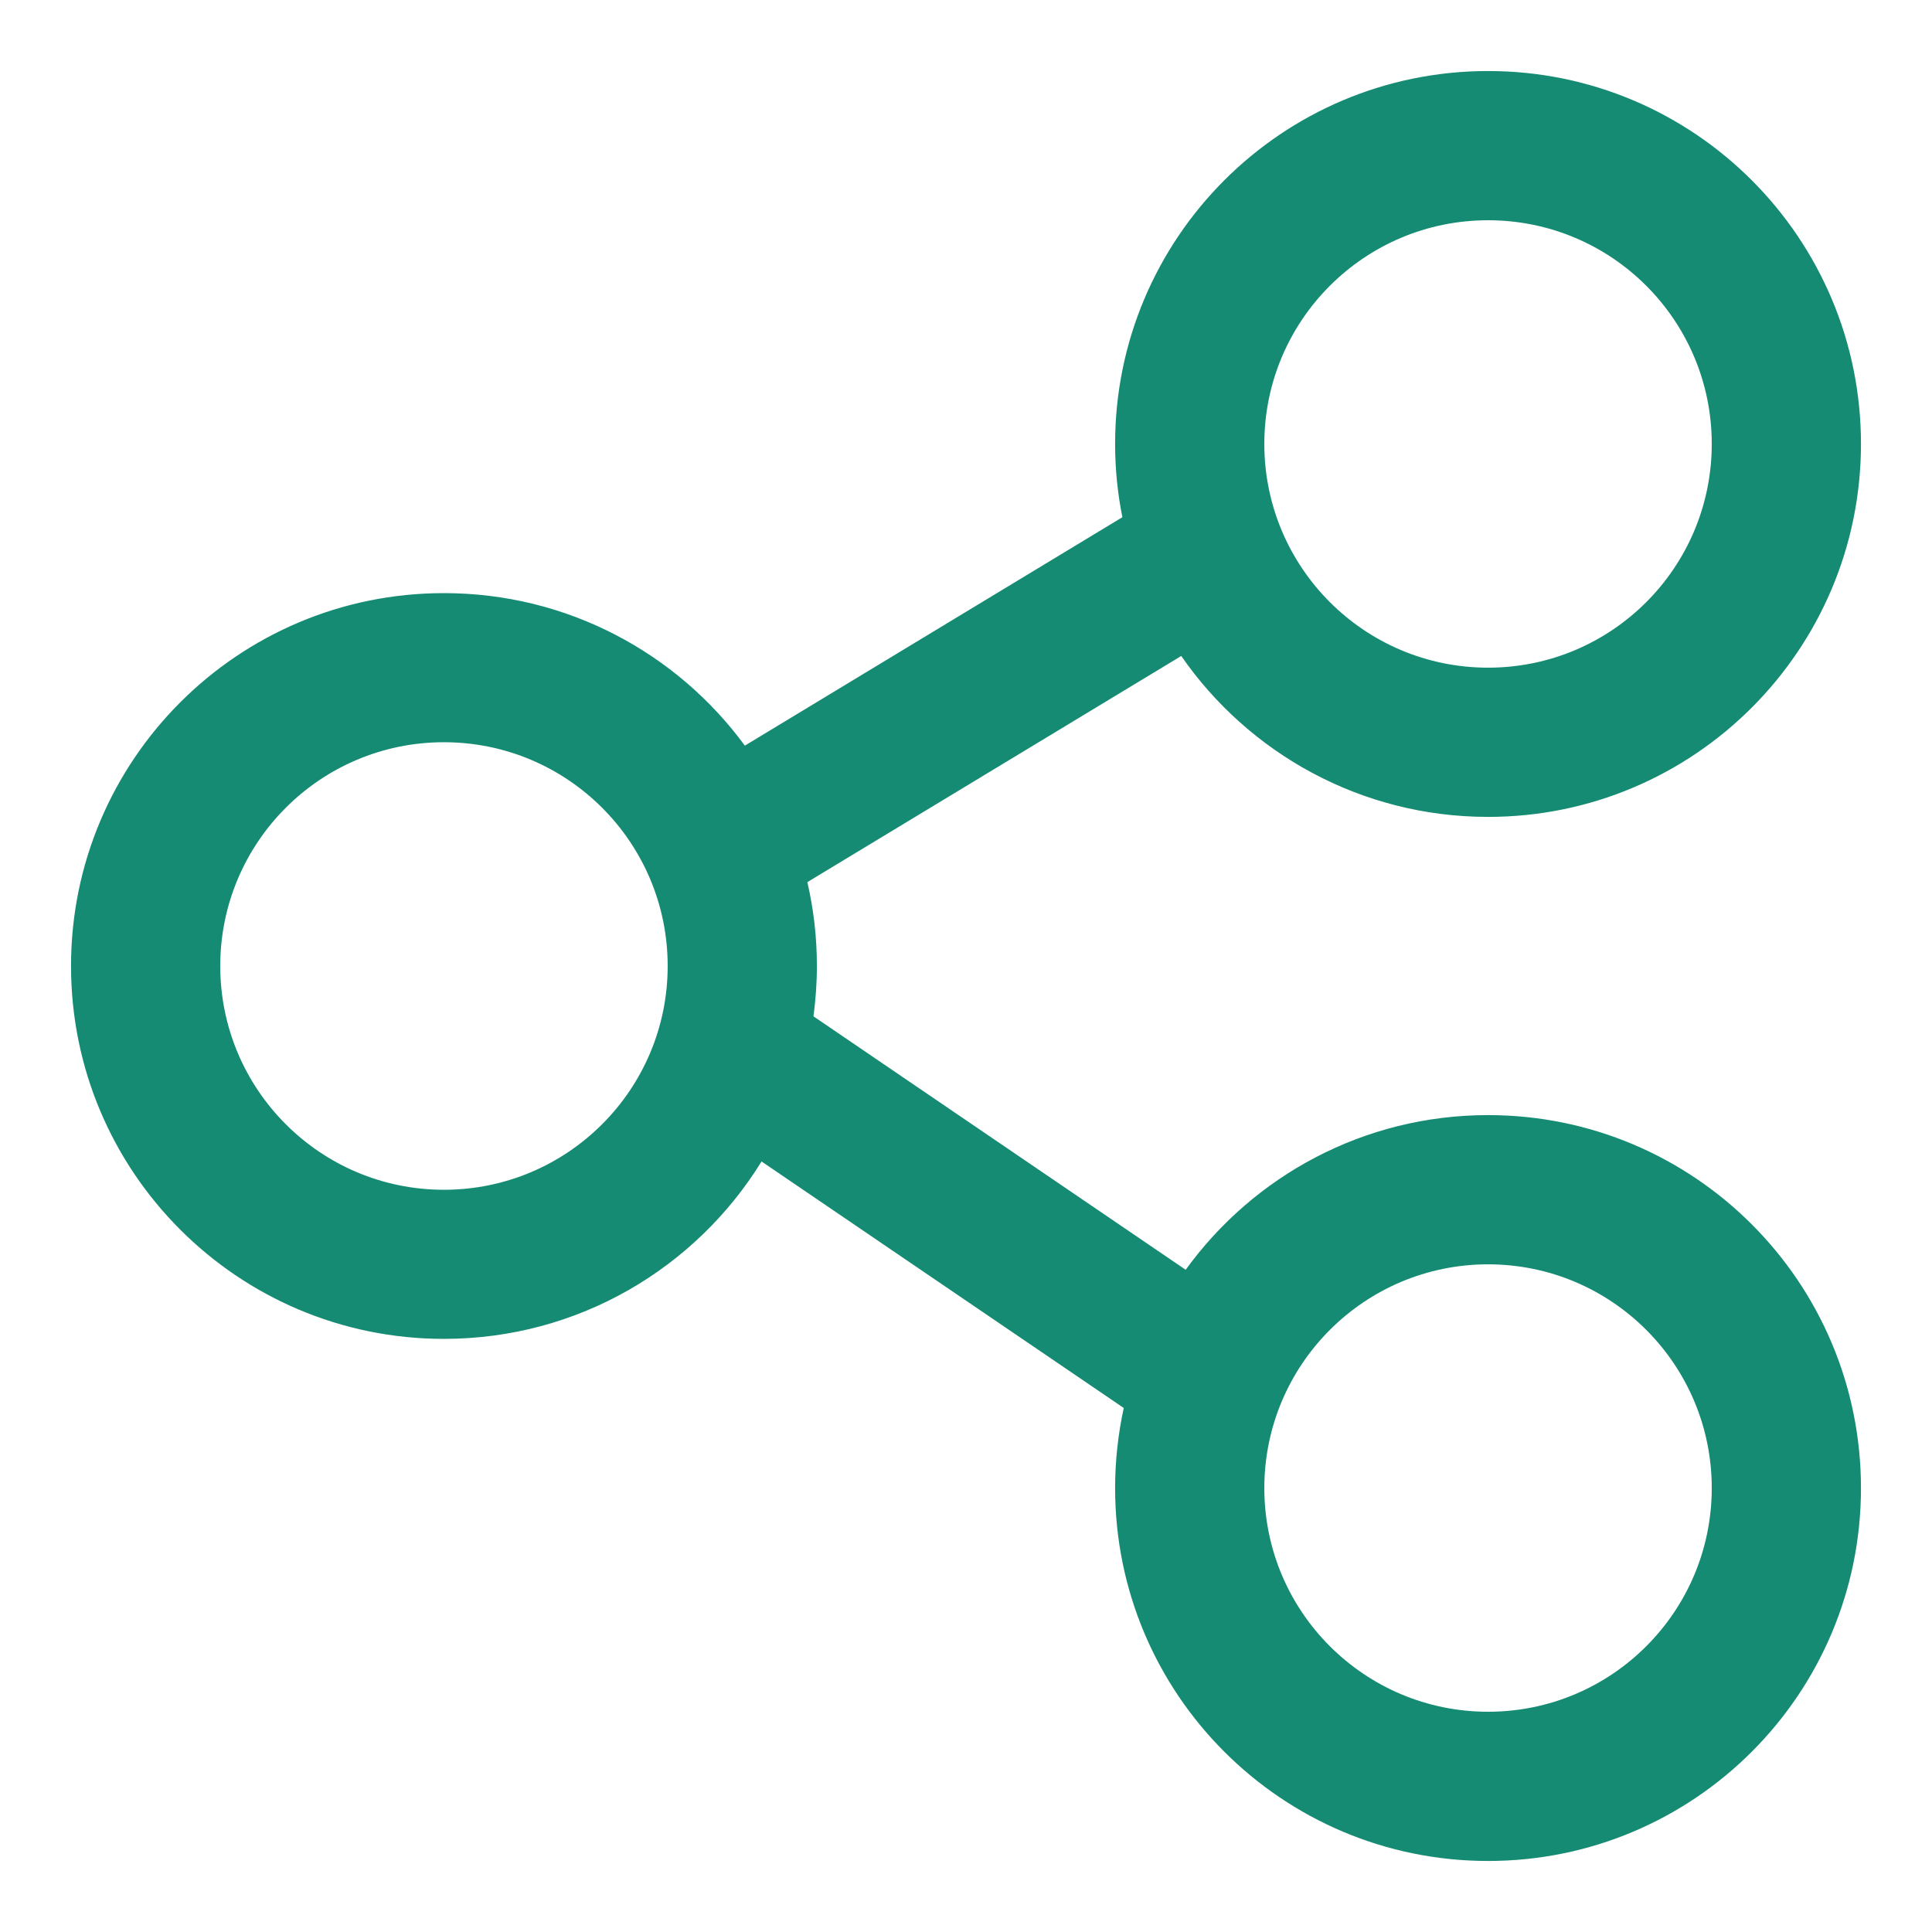 <svg width="17" height="17" viewBox="0 0 17 17" fill="none" xmlns="http://www.w3.org/2000/svg">
<path fill-rule="evenodd" clip-rule="evenodd" d="M11.125 3.906C11.125 2.819 12.007 1.938 13.094 1.938C14.181 1.938 15.062 2.819 15.062 3.906C15.062 4.994 14.181 5.875 13.094 5.875C12.007 5.875 11.125 4.994 11.125 3.906ZM13.094 0.625C11.281 0.625 9.812 2.094 9.812 3.906C9.812 4.127 9.834 4.343 9.876 4.551L6.554 6.561C5.957 5.747 4.993 5.219 3.906 5.219C2.094 5.219 0.625 6.688 0.625 8.5C0.625 10.312 2.094 11.781 3.906 11.781C5.088 11.781 6.123 11.157 6.701 10.22L9.888 12.389C9.839 12.616 9.812 12.852 9.812 13.094C9.812 14.906 11.281 16.375 13.094 16.375C14.906 16.375 16.375 14.906 16.375 13.094C16.375 11.281 14.906 9.812 13.094 9.812C11.999 9.812 11.029 10.349 10.433 11.173L7.158 8.943C7.177 8.798 7.188 8.65 7.188 8.5C7.188 8.246 7.159 7.999 7.104 7.762L10.394 5.772C10.986 6.627 11.975 7.188 13.094 7.188C14.906 7.188 16.375 5.718 16.375 3.906C16.375 2.094 14.906 0.625 13.094 0.625ZM11.125 13.094C11.125 12.007 12.007 11.125 13.094 11.125C14.181 11.125 15.062 12.007 15.062 13.094C15.062 14.181 14.181 15.062 13.094 15.062C12.007 15.062 11.125 14.181 11.125 13.094ZM1.938 8.5C1.938 7.413 2.819 6.531 3.906 6.531C4.994 6.531 5.875 7.413 5.875 8.5C5.875 9.587 4.994 10.469 3.906 10.469C2.819 10.469 1.938 9.587 1.938 8.5Z" fill="#158B73"/>
</svg>
